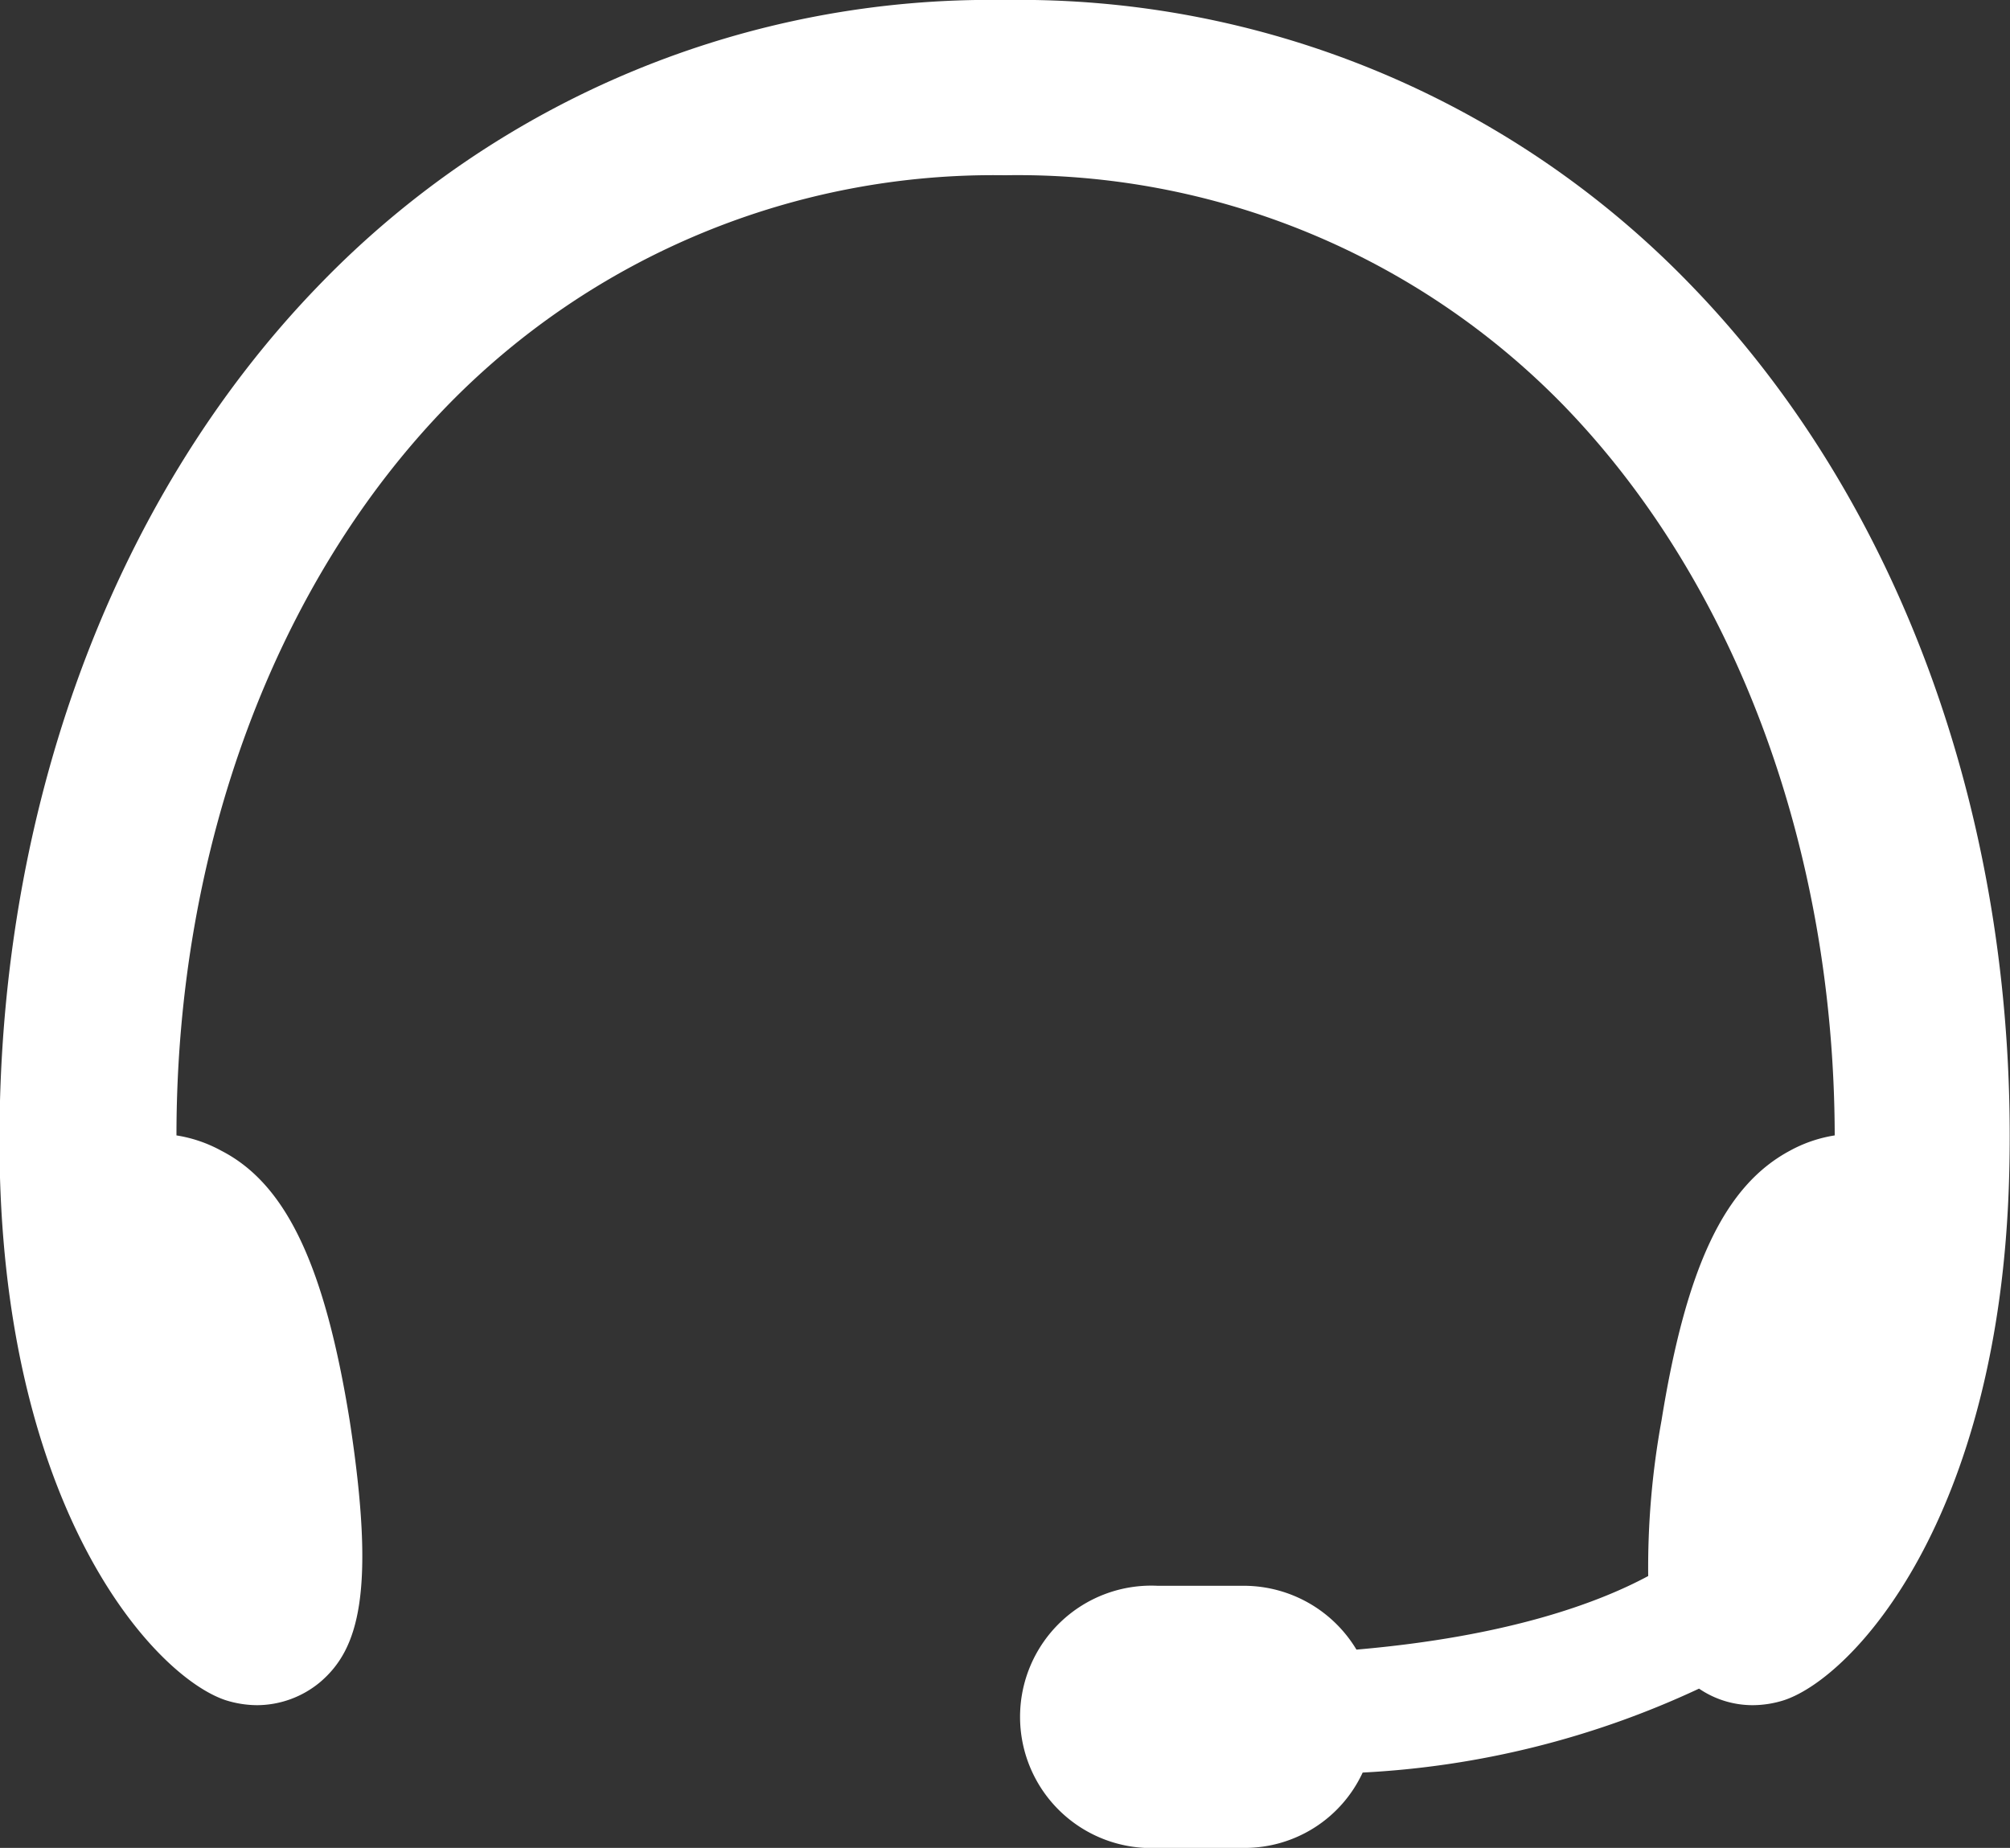 <svg xmlns="http://www.w3.org/2000/svg" viewBox="0 0 68 62.53"><rect x="0" y="0" width="68" height="62.53" fill="#333333" stroke="none"/><defs><style>.cls-1{fill:#fff;}</style></defs><g id="レイヤー_2" data-name="レイヤー 2"><g id="レイヤー_1-2" data-name="レイヤー 1"><path class="cls-1" d="M7.63,57.53a3.57,3.57,0,0,0,1.07.17h0a3.35,3.35,0,0,0,2.13-.78c1.29-1.1,1.9-3,1-8.85-.84-5.22-2.14-8-4.34-9.13a4.65,4.65,0,0,0-1.52-.52c0-9.72,3.35-18.71,9.16-24.69A25.78,25.78,0,0,1,34,5.93a25.78,25.78,0,0,1,18.91,7.8c5.81,6,9.14,15,9.16,24.69a4.65,4.65,0,0,0-1.52.52c-2.2,1.18-3.5,3.91-4.34,9.13a27.69,27.69,0,0,0-.45,5.26c-1.71.92-4.78,2.05-9.87,2.49a4.45,4.45,0,0,0-3.79-2.16H39.16a4.44,4.44,0,1,0,0,8.87H42.1a4.4,4.4,0,0,0,4-2.55,30.5,30.5,0,0,0,11.38-2.84,3.22,3.22,0,0,0,1.81.56,3.52,3.52,0,0,0,1.07-.17c2.34-.78,7.29-6.13,7.61-17.68C68.31,28,64.36,17,57.16,9.6A31.56,31.56,0,0,0,34,0,31.56,31.56,0,0,0,10.84,9.6C3.64,17-.31,28,0,39.85.34,51.4,5.29,56.75,7.63,57.53Z"/></g></g></svg>